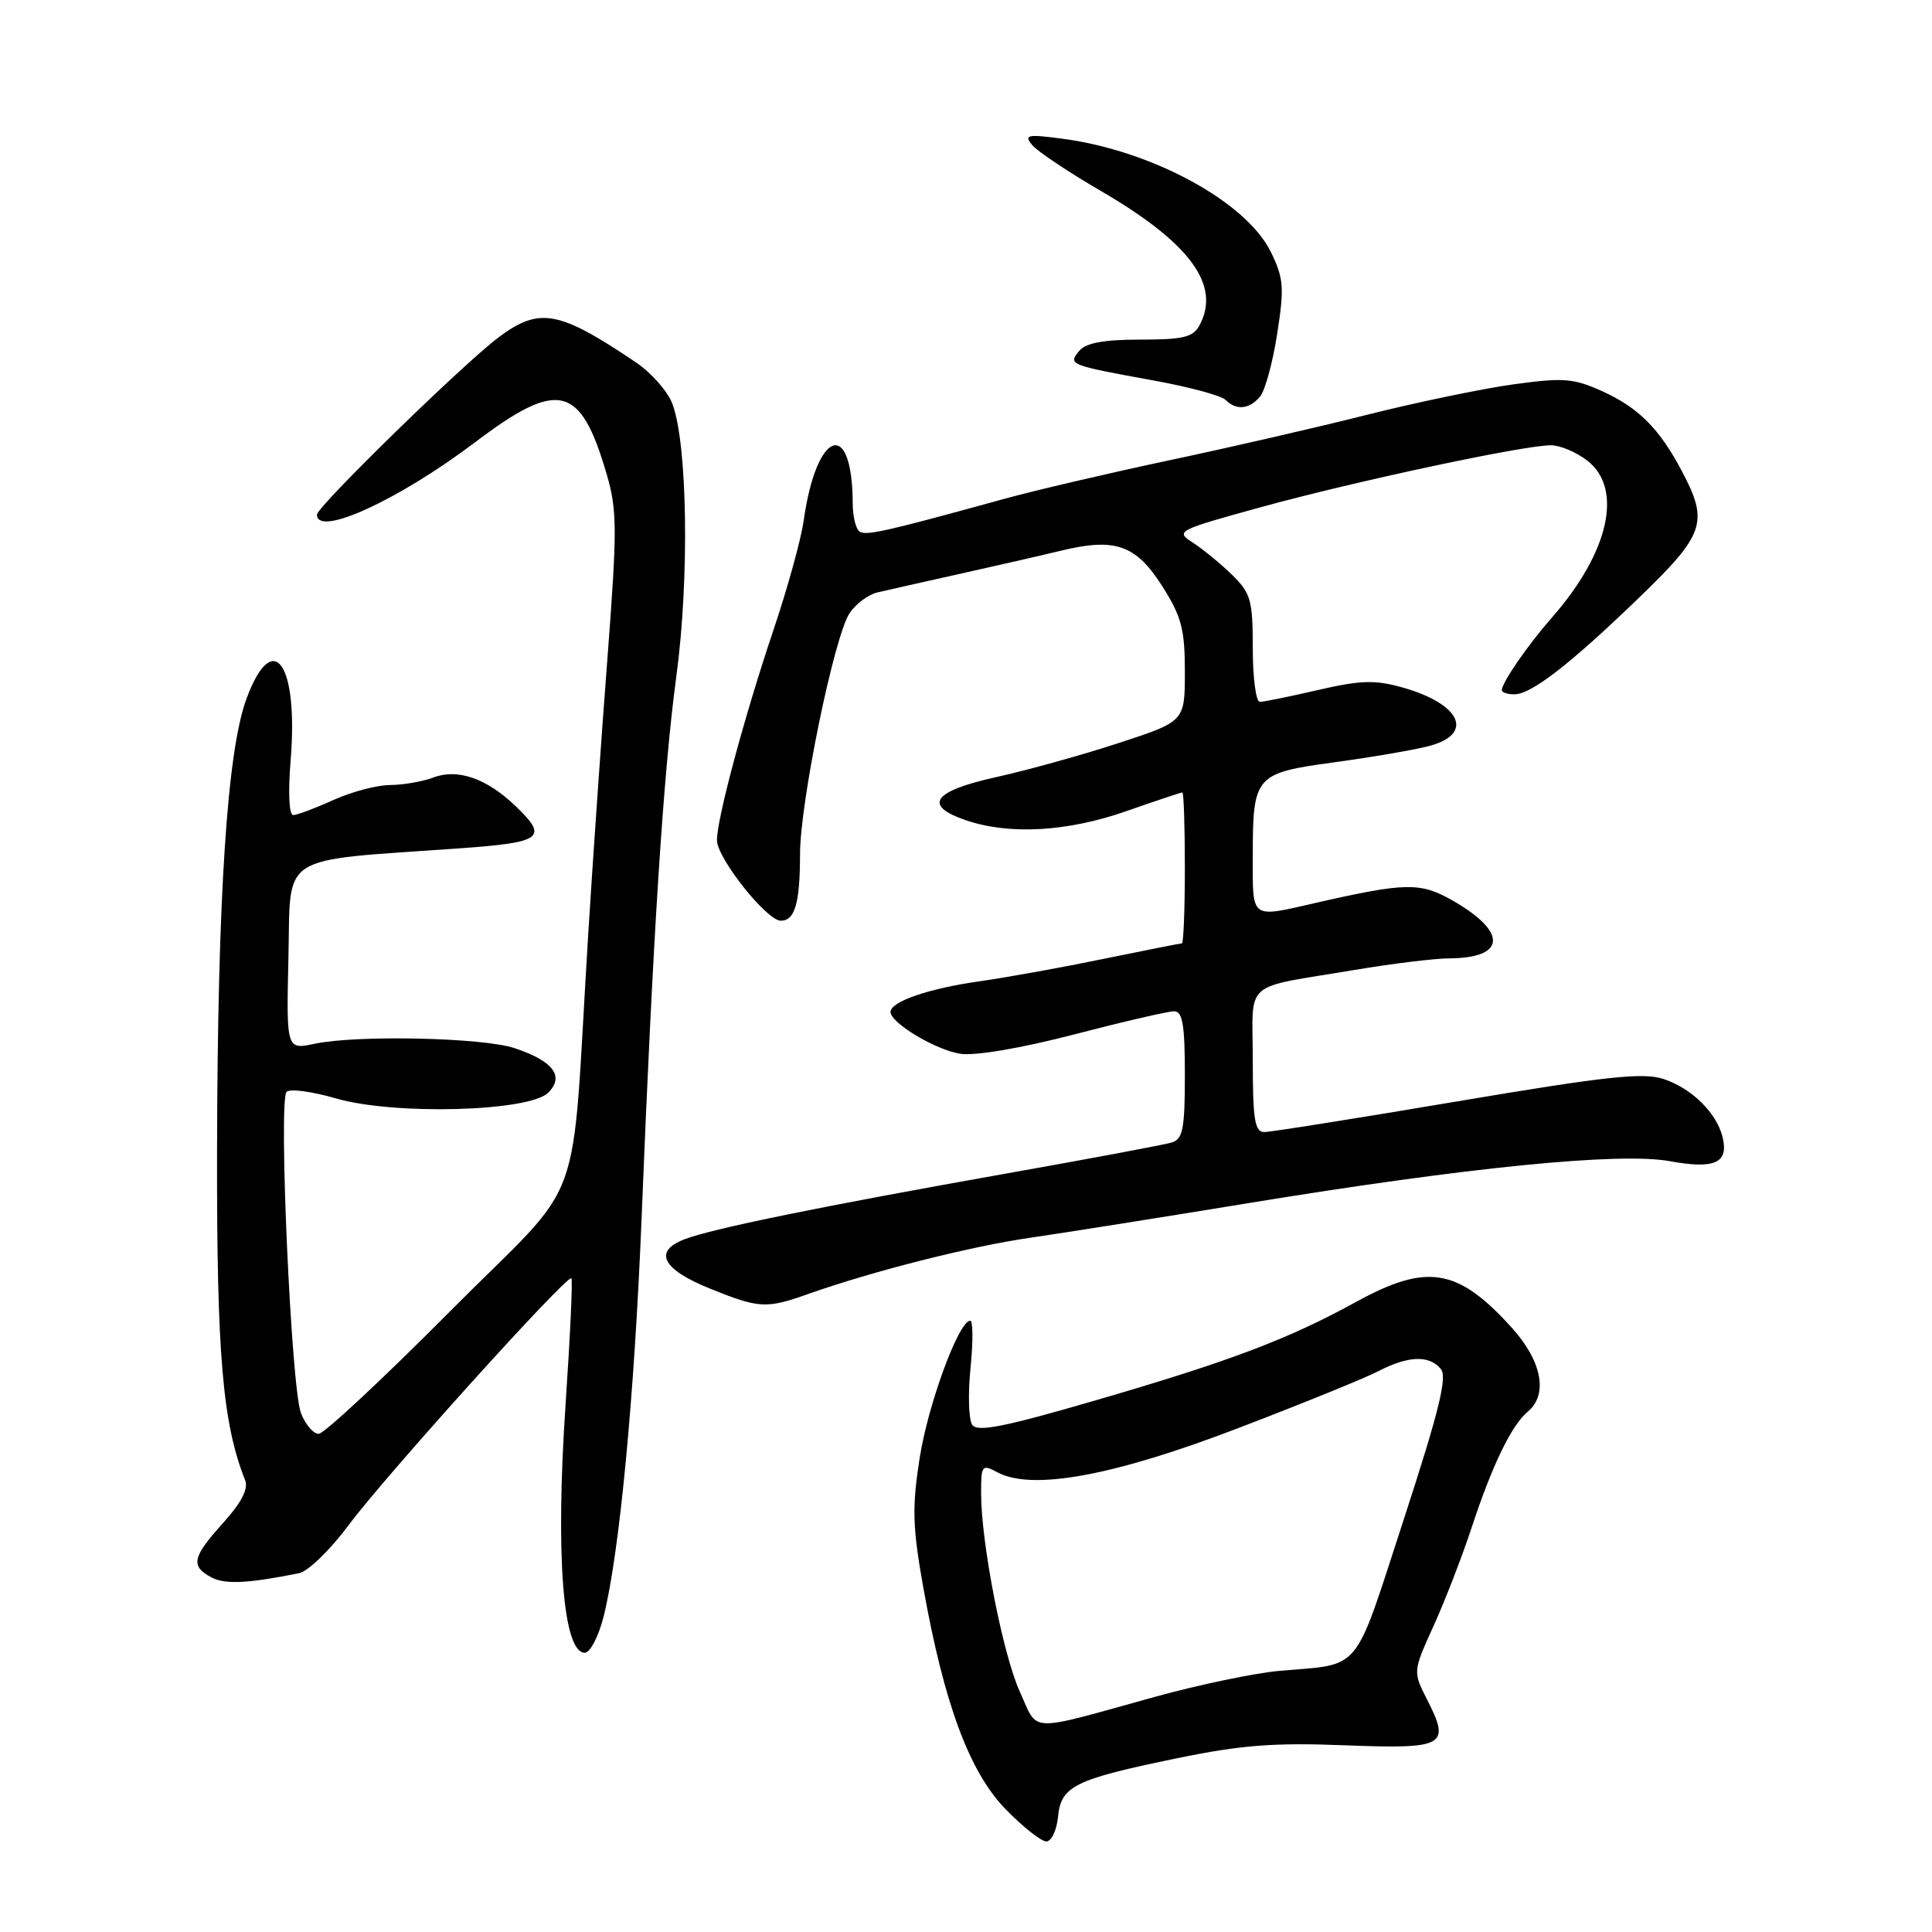 <?xml version="1.0" encoding="UTF-8" standalone="no"?>
<!DOCTYPE svg PUBLIC "-//W3C//DTD SVG 1.1//EN" "http://www.w3.org/Graphics/SVG/1.1/DTD/svg11.dtd" >
<svg xmlns="http://www.w3.org/2000/svg" xmlns:xlink="http://www.w3.org/1999/xlink" version="1.1" viewBox="0 0 256 256">
 <g >
 <path fill="currentColor"
d=" M 140.19 240.76 C 140.58 236.66 142.36 235.78 156.00 232.97 C 164.44 231.23 168.79 230.89 178.20 231.26 C 191.50 231.77 192.24 231.36 189.09 225.19 C 187.21 221.49 187.21 221.49 189.97 215.41 C 191.49 212.06 193.75 206.22 195.00 202.41 C 197.72 194.14 200.29 188.84 202.43 187.06 C 205.16 184.79 204.33 180.37 200.33 175.94 C 193.16 168.01 189.09 167.34 179.65 172.53 C 170.68 177.46 162.90 180.40 145.08 185.58 C 132.99 189.10 129.48 189.79 128.82 188.79 C 128.35 188.08 128.25 184.69 128.60 181.25 C 128.95 177.81 128.93 175.00 128.56 175.00 C 127.04 175.00 122.96 186.11 121.85 193.25 C 120.84 199.74 120.91 202.34 122.35 210.40 C 125.11 225.80 128.46 234.83 133.27 239.75 C 135.55 242.09 137.97 244.00 138.64 244.00 C 139.32 244.00 140.01 242.54 140.19 240.76 Z  M 79.97 214.25 C 82.07 205.95 84.05 185.22 85.01 161.50 C 86.52 123.93 87.91 102.23 89.63 89.53 C 91.36 76.62 91.10 58.80 89.09 53.50 C 88.47 51.85 86.29 49.38 84.24 48.00 C 74.04 41.13 71.48 40.66 66.09 44.68 C 61.47 48.13 42.00 67.13 42.00 68.19 C 42.00 71.22 52.77 66.29 62.93 58.62 C 74.02 50.23 76.91 50.93 80.39 62.84 C 81.79 67.63 81.79 70.13 80.48 87.34 C 79.67 97.88 78.54 114.15 77.96 123.50 C 75.57 161.92 77.97 155.32 59.65 173.74 C 50.77 182.68 42.93 189.99 42.23 189.99 C 41.52 190.00 40.47 188.76 39.88 187.25 C 38.59 183.95 36.88 145.85 37.97 144.68 C 38.39 144.23 41.33 144.62 44.50 145.54 C 52.21 147.79 70.13 147.30 72.65 144.78 C 74.83 142.60 73.29 140.58 68.17 138.88 C 63.95 137.48 47.31 137.12 41.72 138.30 C 37.94 139.10 37.94 139.10 38.22 126.80 C 38.54 112.90 36.62 114.13 60.75 112.42 C 71.94 111.63 72.74 111.03 68.25 106.75 C 64.46 103.13 60.62 101.81 57.43 103.02 C 56.02 103.56 53.44 104.01 51.68 104.02 C 49.93 104.03 46.54 104.93 44.14 106.02 C 41.74 107.11 39.36 108.00 38.85 108.00 C 38.30 108.00 38.16 104.99 38.51 100.75 C 39.56 87.91 36.19 83.14 32.69 92.50 C 30.09 99.44 28.83 118.78 28.76 152.50 C 28.71 179.50 29.49 188.61 32.49 196.16 C 32.93 197.28 31.97 199.14 29.57 201.79 C 25.47 206.33 25.21 207.51 28.01 209.01 C 29.81 209.97 32.88 209.82 39.65 208.45 C 40.83 208.21 43.78 205.34 46.21 202.07 C 51.06 195.55 75.17 168.83 75.71 169.38 C 75.90 169.56 75.55 177.09 74.94 186.11 C 73.59 206.12 74.59 219.00 77.49 219.00 C 78.19 219.00 79.30 216.86 79.97 214.25 Z  M 107.12 171.45 C 115.65 168.43 128.61 165.15 136.50 164.01 C 140.90 163.37 153.92 161.31 165.42 159.42 C 194.56 154.65 214.61 152.66 221.24 153.86 C 227.20 154.95 229.08 154.11 228.26 150.71 C 227.48 147.47 224.17 144.21 220.42 142.97 C 217.71 142.08 212.83 142.61 193.09 145.94 C 179.88 148.17 168.38 150.00 167.53 150.00 C 166.26 150.00 166.00 148.37 166.00 140.52 C 166.00 129.64 164.40 131.06 179.50 128.52 C 184.45 127.69 190.07 127.00 192.00 126.99 C 199.61 126.95 199.79 123.48 192.40 119.28 C 188.20 116.90 186.25 116.93 174.50 119.60 C 165.57 121.64 166.00 121.95 166.00 113.43 C 166.00 102.78 166.29 102.44 176.73 101.02 C 181.55 100.37 187.19 99.40 189.25 98.88 C 195.42 97.31 193.64 93.28 185.79 91.08 C 182.18 90.07 180.26 90.13 174.65 91.43 C 170.92 92.29 167.45 93.00 166.94 93.00 C 166.42 93.00 166.00 89.82 166.00 85.92 C 166.00 79.52 165.74 78.59 163.25 76.16 C 161.74 74.69 159.41 72.78 158.07 71.91 C 155.70 70.39 155.92 70.27 167.16 67.18 C 179.60 63.76 201.89 59.00 205.50 59.00 C 206.73 59.00 208.92 59.93 210.37 61.07 C 215.10 64.80 213.19 73.22 205.66 81.80 C 202.42 85.49 199.00 90.45 199.00 91.46 C 199.00 91.76 199.75 92.00 200.66 92.00 C 202.91 92.00 208.04 88.03 217.25 79.13 C 225.88 70.80 226.43 69.18 222.89 62.49 C 219.88 56.78 217.10 54.00 212.24 51.81 C 208.46 50.11 207.12 50.02 200.45 50.94 C 196.31 51.52 187.62 53.33 181.14 54.96 C 174.67 56.60 162.88 59.31 154.94 60.99 C 147.00 62.68 137.12 64.98 133.00 66.12 C 117.44 70.41 114.81 71.00 113.92 70.45 C 113.41 70.14 112.99 68.45 112.99 66.69 C 112.94 55.29 108.18 56.98 106.49 69.00 C 106.14 71.47 104.34 78.00 102.48 83.50 C 98.64 94.91 95.00 108.45 95.00 111.34 C 95.00 113.69 101.59 122.00 103.46 122.00 C 105.33 122.00 106.00 119.69 106.01 113.17 C 106.01 106.33 110.52 84.39 112.56 81.27 C 113.37 80.04 115.03 78.79 116.26 78.50 C 117.49 78.21 122.33 77.12 127.00 76.08 C 131.68 75.04 137.80 73.64 140.62 72.96 C 147.80 71.22 150.53 72.19 154.04 77.73 C 156.55 81.68 157.00 83.40 157.00 88.99 C 157.00 95.59 157.00 95.59 148.25 98.45 C 143.44 100.03 136.12 102.06 132.00 102.97 C 123.59 104.83 122.26 106.74 128.00 108.69 C 133.74 110.65 141.41 110.22 149.19 107.50 C 153.13 106.12 156.50 105.00 156.67 105.00 C 156.85 105.00 157.00 109.50 157.00 115.00 C 157.00 120.50 156.82 125.00 156.61 125.00 C 156.40 125.00 151.78 125.92 146.36 127.03 C 140.94 128.15 133.50 129.50 129.83 130.02 C 123.01 130.99 118.00 132.72 118.00 134.09 C 118.00 135.54 123.97 139.12 127.24 139.63 C 129.19 139.93 135.24 138.91 142.32 137.07 C 148.82 135.38 154.78 134.00 155.57 134.00 C 156.70 134.00 157.00 135.78 157.00 142.43 C 157.00 149.60 156.74 150.94 155.25 151.39 C 154.29 151.68 144.50 153.52 133.50 155.47 C 108.81 159.85 94.37 162.80 90.70 164.21 C 86.54 165.81 87.74 168.17 94.01 170.72 C 100.61 173.39 101.51 173.44 107.12 171.45 Z  M 166.97 52.54 C 167.63 51.74 168.66 47.98 169.24 44.19 C 170.19 38.10 170.09 36.85 168.40 33.40 C 165.16 26.76 152.66 19.95 140.83 18.39 C 136.11 17.76 135.64 17.86 136.77 19.22 C 137.47 20.06 141.55 22.79 145.83 25.28 C 157.65 32.15 161.80 37.77 158.96 43.07 C 158.10 44.69 156.83 45.00 151.09 45.00 C 146.25 45.00 143.88 45.44 143.01 46.49 C 141.49 48.32 141.63 48.37 152.93 50.43 C 157.56 51.27 161.82 52.42 162.38 52.98 C 163.81 54.41 165.55 54.25 166.97 52.54 Z  M 135.16 224.23 C 132.89 219.26 130.00 204.47 130.00 197.83 C 130.00 194.14 130.12 193.99 132.16 195.09 C 136.75 197.54 147.51 195.58 164.00 189.26 C 172.53 186.00 180.94 182.58 182.70 181.66 C 186.60 179.64 189.38 179.54 190.91 181.39 C 191.80 182.46 190.70 186.93 185.99 201.38 C 179.24 222.06 180.59 220.42 169.50 221.40 C 166.20 221.70 158.78 223.25 153.00 224.85 C 135.93 229.58 137.63 229.63 135.16 224.23 Z "/>
</g>
</svg>